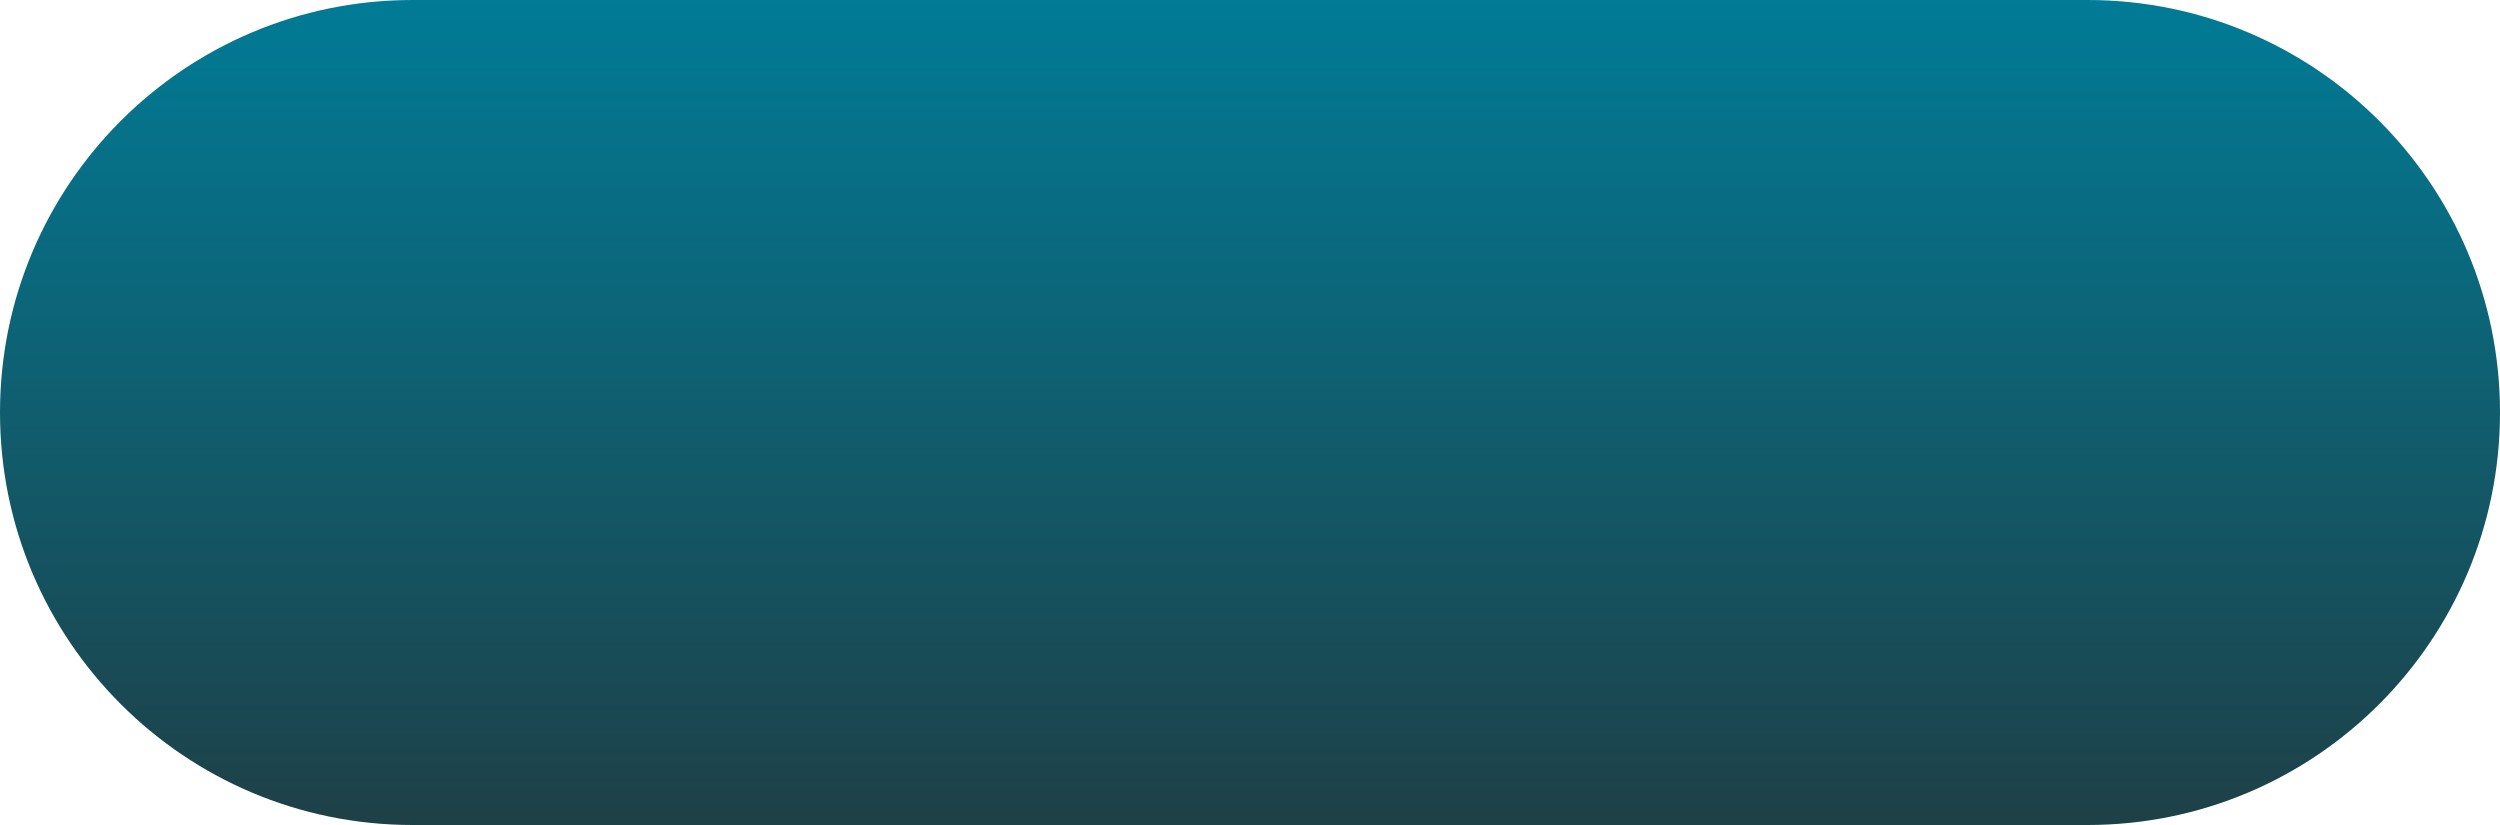 <svg width="100" height="33" viewBox="0 0 100 33" fill="none" xmlns="http://www.w3.org/2000/svg">
<path d="M0 16.5C0 7.387 7.387 0 16.5 0H83.5C92.613 0 100 7.387 100 16.5V16.5C100 25.613 92.613 33 83.5 33H16.5C7.387 33 0 25.613 0 16.5V16.5Z" fill="url(#paint0_linear_38_15)"/>
<defs>
<linearGradient id="paint0_linear_38_15" x1="50" y1="-9.20701e-07" x2="50" y2="33" gradientUnits="userSpaceOnUse">
<stop stop-color="#017B96"/>
<stop offset="1" stop-color="#1E4047"/>
</linearGradient>
</defs>
</svg>
